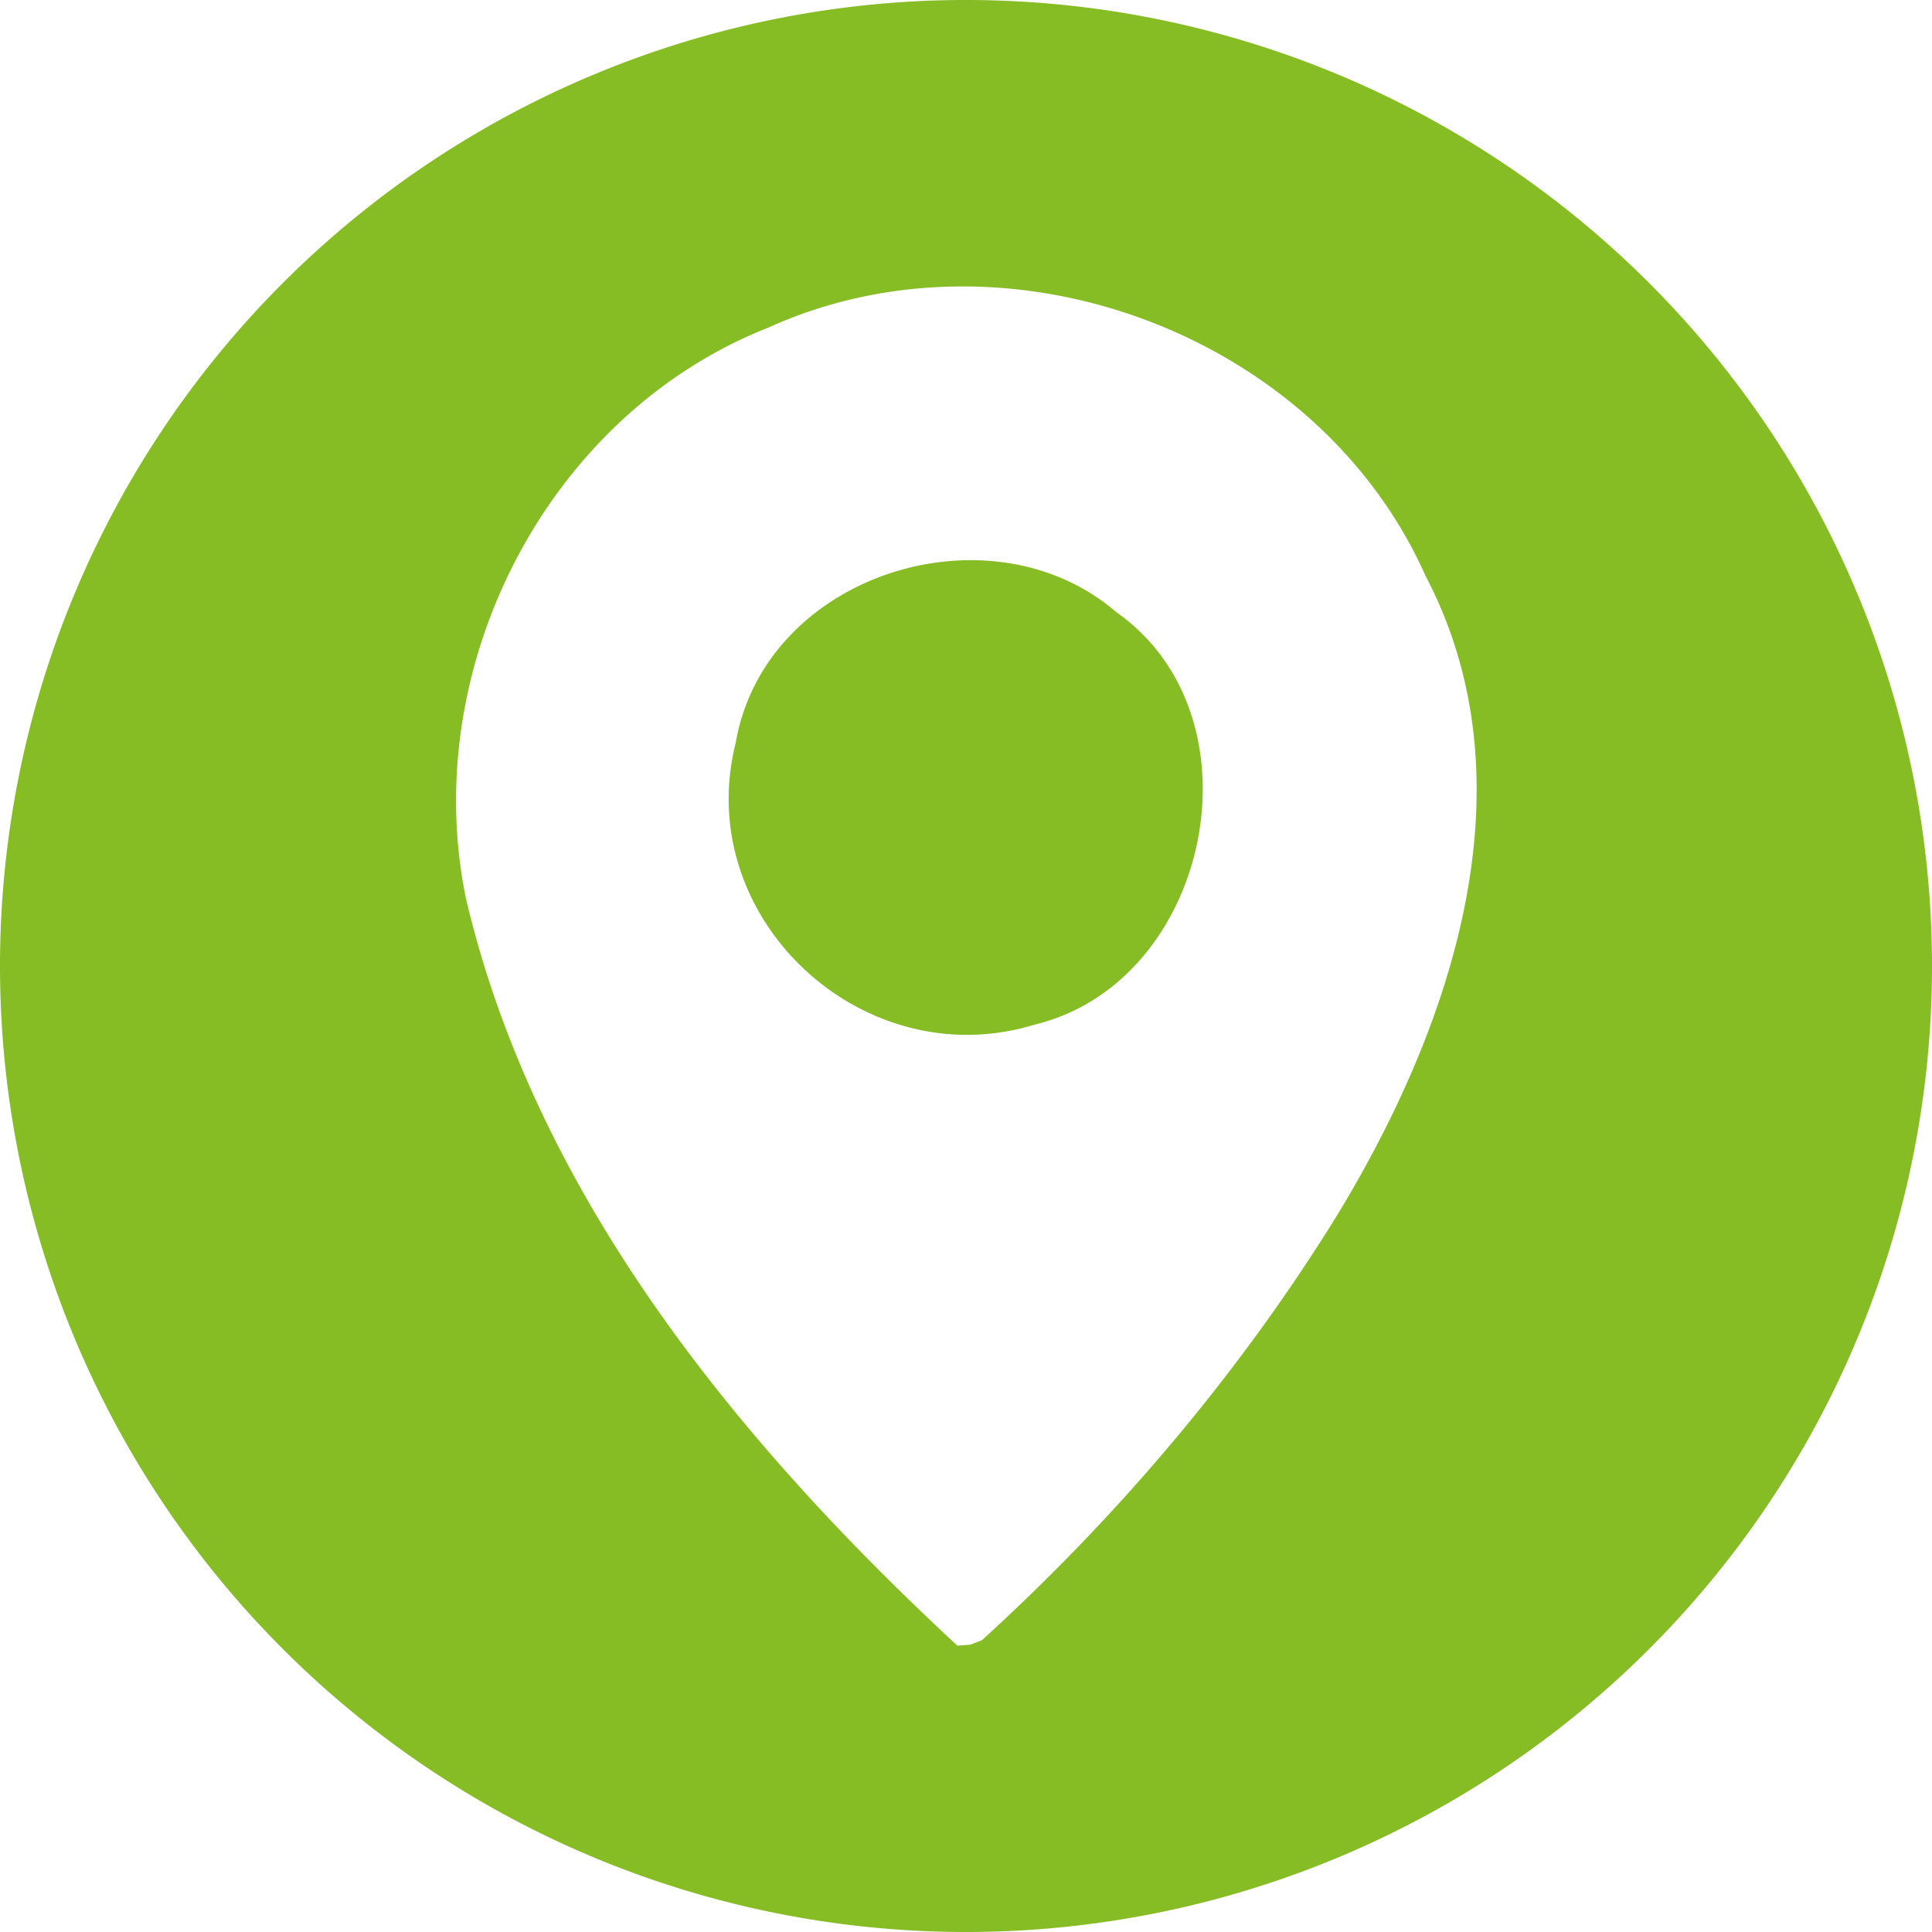 <?xml version="1.0" encoding="UTF-8" standalone="no"?>
<svg
   xmlns:dc="http://purl.org/dc/elements/1.1/"
   xmlns:cc="http://creativecommons.org/ns#"
   xmlns:rdf="http://www.w3.org/1999/02/22-rdf-syntax-ns#"
   xmlns:svg="http://www.w3.org/2000/svg"
   xmlns="http://www.w3.org/2000/svg"
   xmlns:sodipodi="http://sodipodi.sourceforge.net/DTD/sodipodi-0.dtd"
   xmlns:inkscape="http://www.inkscape.org/namespaces/inkscape"
   version="1.1"
   id="svg2"
   width="50"
   height="50"
   viewBox="0 0 50 50"
   sodipodi:docname="gps_green.svg"
   inkscape:version="1.0.1 (3bc2e813f5, 2020-09-07)">
  <defs
     id="defs6" />
  <sodipodi:namedview
     pagecolor="#ffffff"
     bordercolor="#666666"
     borderopacity="1"
     objecttolerance="10"
     gridtolerance="10"
     guidetolerance="10"
     inkscape:pageopacity="0"
     inkscape:pageshadow="2"
     inkscape:window-width="885"
     inkscape:window-height="766"
     id="namedview4"
     showgrid="false"
     inkscape:zoom="4.6640327"
     inkscape:cx="20.664347"
     inkscape:cy="51.296208"
     inkscape:window-x="0"
     inkscape:window-y="0"
     inkscape:window-maximized="0"
     inkscape:current-layer="g10"
     inkscape:document-rotation="0" />
  <g
     inkscape:groupmode="layer"
     inkscape:label="Image"
     id="g10">
    <path
       id="path839"
       style="fill:#86bc24;fill-opacity:1;stroke-width:15.197;stroke-linecap:round;stroke-linejoin:round;paint-order:stroke fill markers"
       d="M 24.832 0 A 25 25 0 0 0 0 25 A 25 25 0 0 0 25 50 A 25 25 0 0 0 50 25 A 25 25 0 0 0 25 0 A 25 25 0 0 0 24.832 0 z M 24.775 7.414 C 29.777 7.361 34.803 10.214 36.889 14.895 C 39.741 20.325 37.54 26.65 34.566 31.514 C 32.055 35.562 28.926 39.248 25.412 42.449 L 25.113 42.564 L 24.777 42.59 C 19.1 37.326 13.852 30.923 12.055 23.234 C 10.83 17.258 14.168 10.724 19.893 8.475 C 21.445 7.771 23.108 7.432 24.775 7.414 z M 25.305 14.5 C 22.467 14.42 19.553 16.23 19.039 19.23 C 17.899 23.766 22.341 27.881 26.779 26.516 C 31.311 25.424 32.764 18.569 28.895 15.846 C 27.869 14.963 26.595 14.536 25.305 14.5 z " />
  </g>
</svg>
